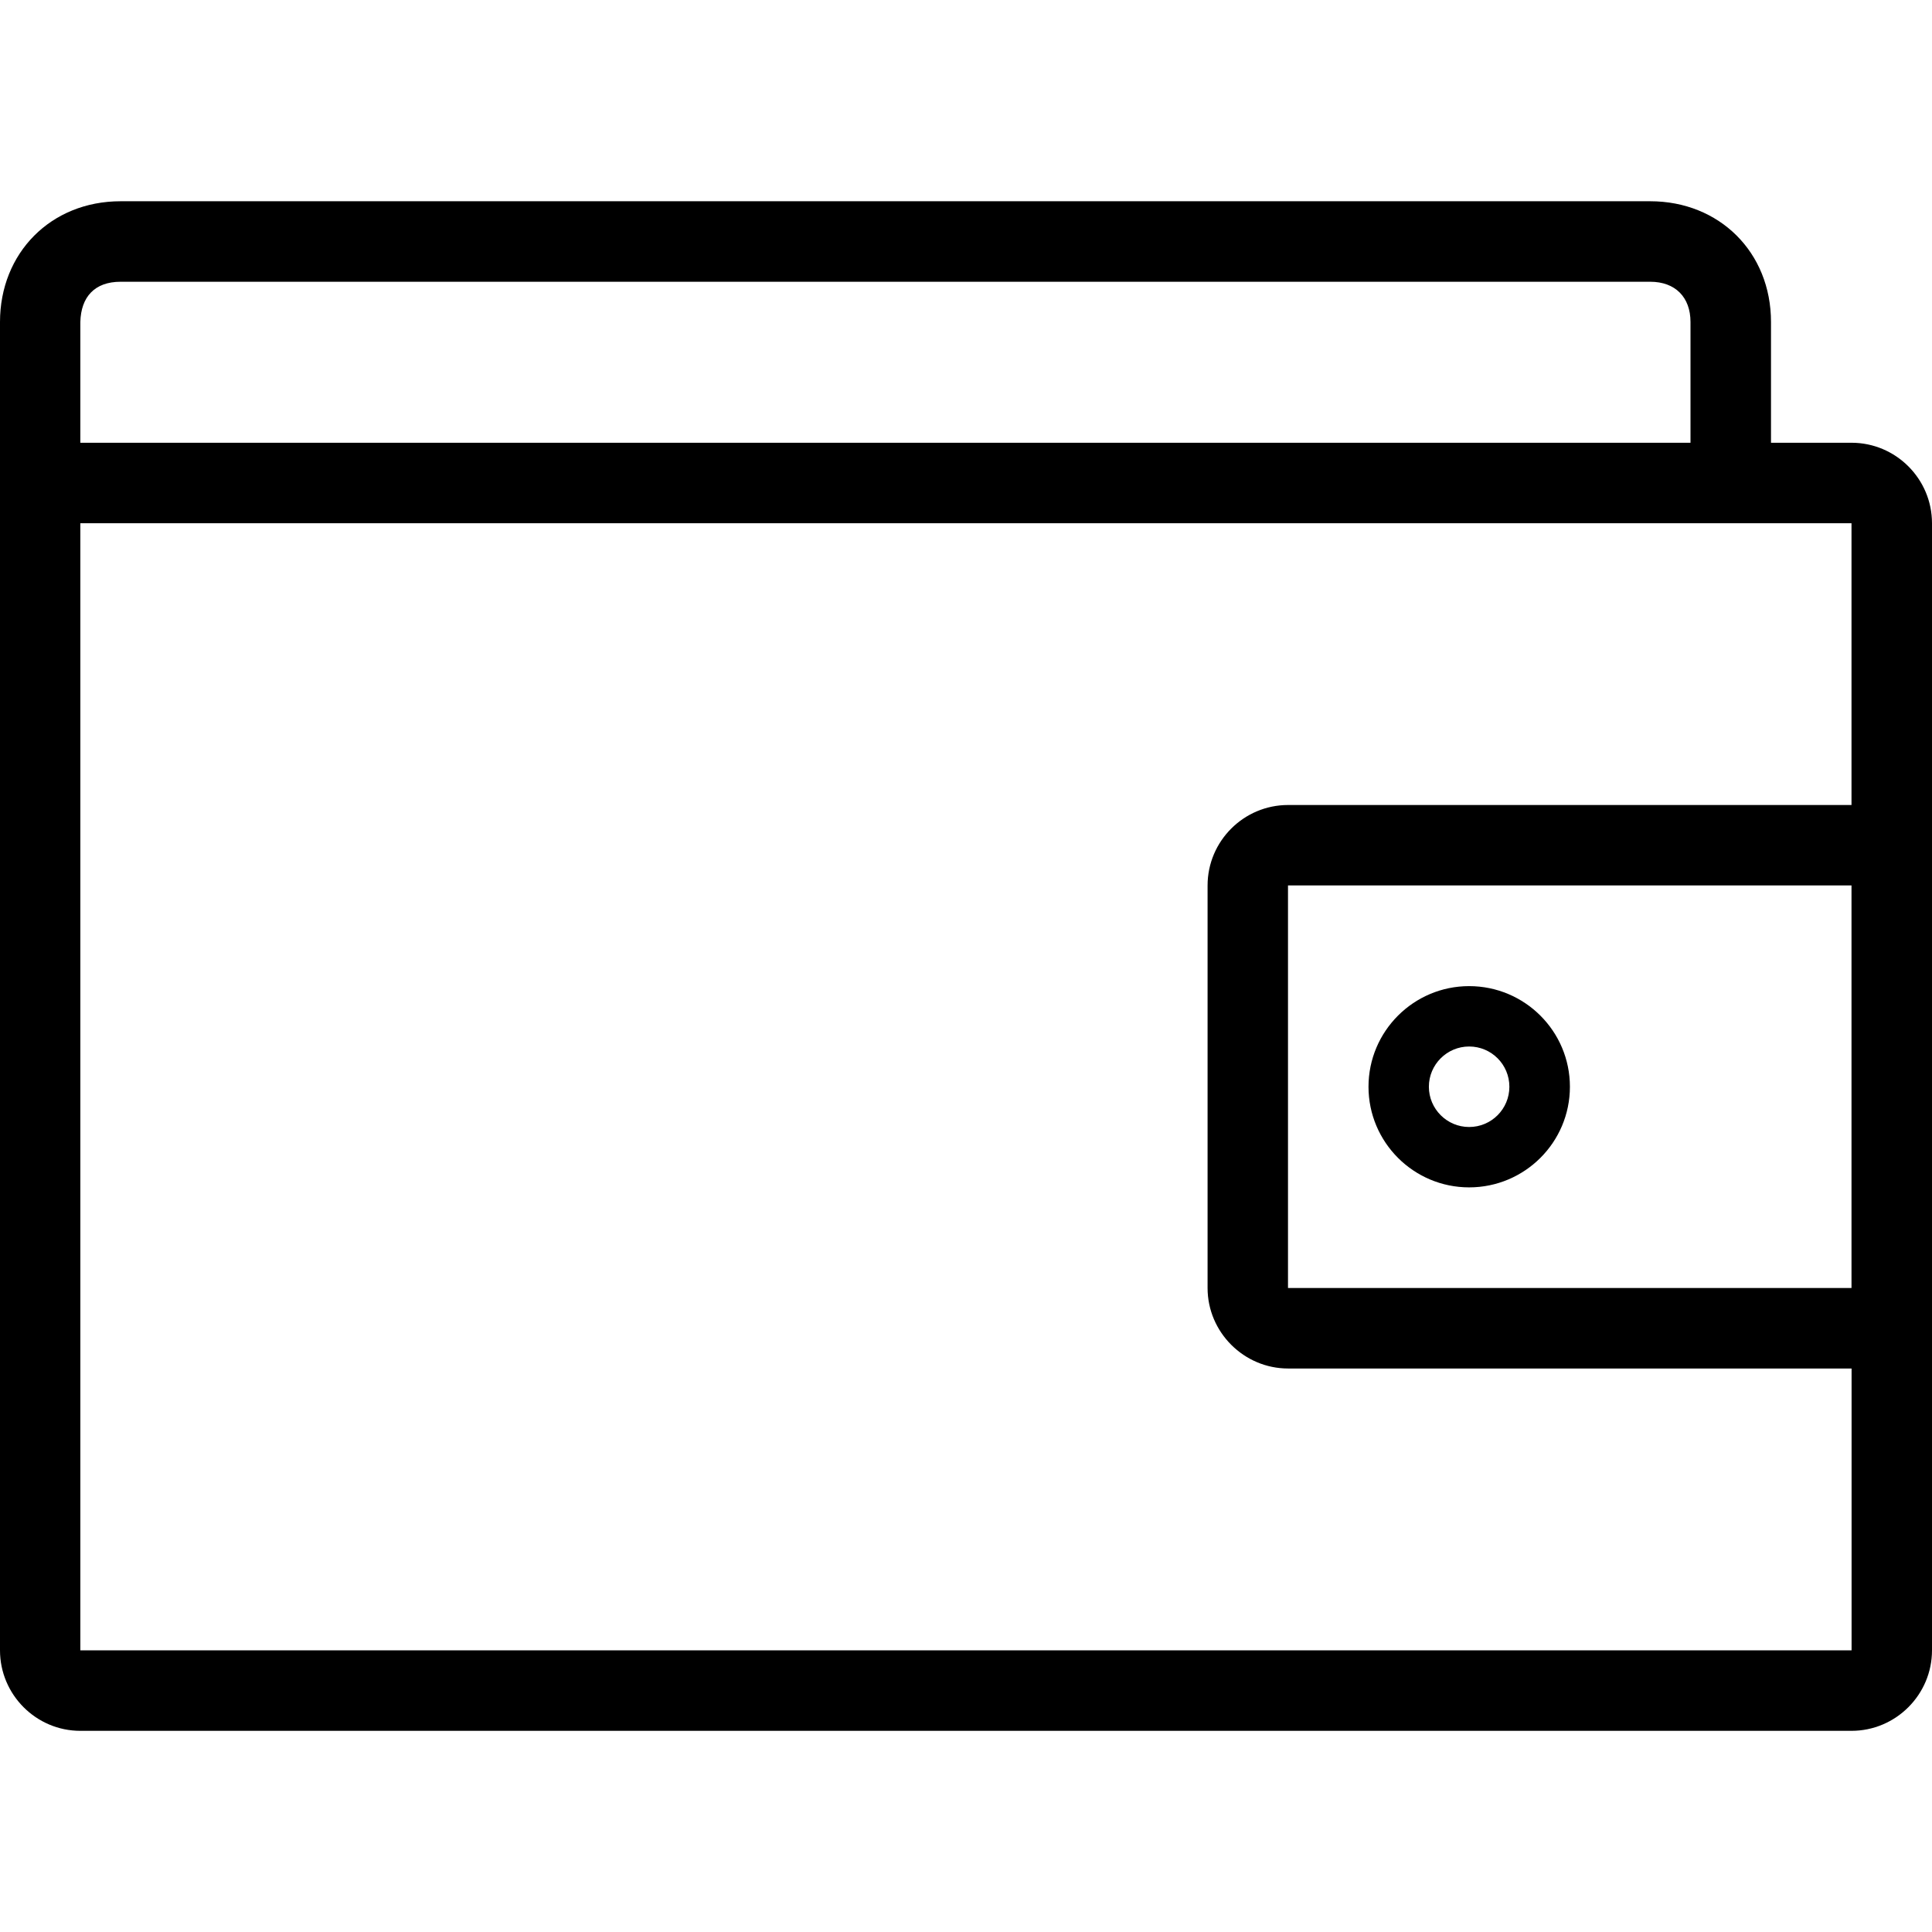 <?xml version="1.0" encoding="utf-8"?>
<!-- Generator: Adobe Illustrator 16.0.0, SVG Export Plug-In . SVG Version: 6.00 Build 0)  -->
<!DOCTYPE svg PUBLIC "-//W3C//DTD SVG 1.1//EN" "http://www.w3.org/Graphics/SVG/1.1/DTD/svg11.dtd">
<svg version="1.1" id="Layer_1" xmlns="http://www.w3.org/2000/svg" xmlns:xlink="http://www.w3.org/1999/xlink" x="0px" y="0px"
	 width="24px" height="24px" viewBox="0 0 24 24" enable-background="new 0 0 24 24" xml:space="preserve">
<g>
	<path d="M18.25,14.75c0.691,0,1.252-0.56,1.252-1.25s-0.561-1.25-1.252-1.25c-0.689,0-1.25,0.56-1.25,1.25
		S17.561,14.75,18.25,14.75z M18.25,13c0.277,0,0.5,0.224,0.5,0.5c0,0.276-0.223,0.5-0.5,0.5c-0.275,0-0.5-0.224-0.5-0.5
		C17.75,13.224,17.975,13,18.25,13z"/>
	<path d="M23,5.5h-1V4c0-0.868-0.643-1.5-1.5-1.5c-6,0-13,0-19.002,0C0.631,2.5,0,3.143,0,4v2.5V7v13.501c0,0.551,0.449,1,0.998,1
		H23c0.551,0,1-0.45,1-1V6.5C24,5.949,23.551,5.5,23,5.5z M0.998,4c0.008-0.312,0.178-0.5,0.5-0.5c6.002,0,13.002,0,19.002,0
		c0.311,0,0.5,0.192,0.5,0.5v1.5H0.998V4z M23,11.948c0,0.093,0,0.917,0,3.104c0,0.293,0,0.605,0,0.948h-7c0-0.389,0-0.735,0-1.058
		c0,0.091,0-0.589,0-2.885c0-0.322,0-0.669,0-1.058h7C23,11.343,23,11.655,23,11.948z M23,10c-2.146,0-3.053,0-3.402,0
		c-0.131,0-0.188,0-0.195,0c-0.35,0-1.256,0-3.402,0c-0.551,0-1,0.449-1,1v5c0,0.551,0.453,1,1,1h7v3.501H0.998
		c0-11.226,0-2.775,0-14.001H23V10z"/>
</g>
</svg>
